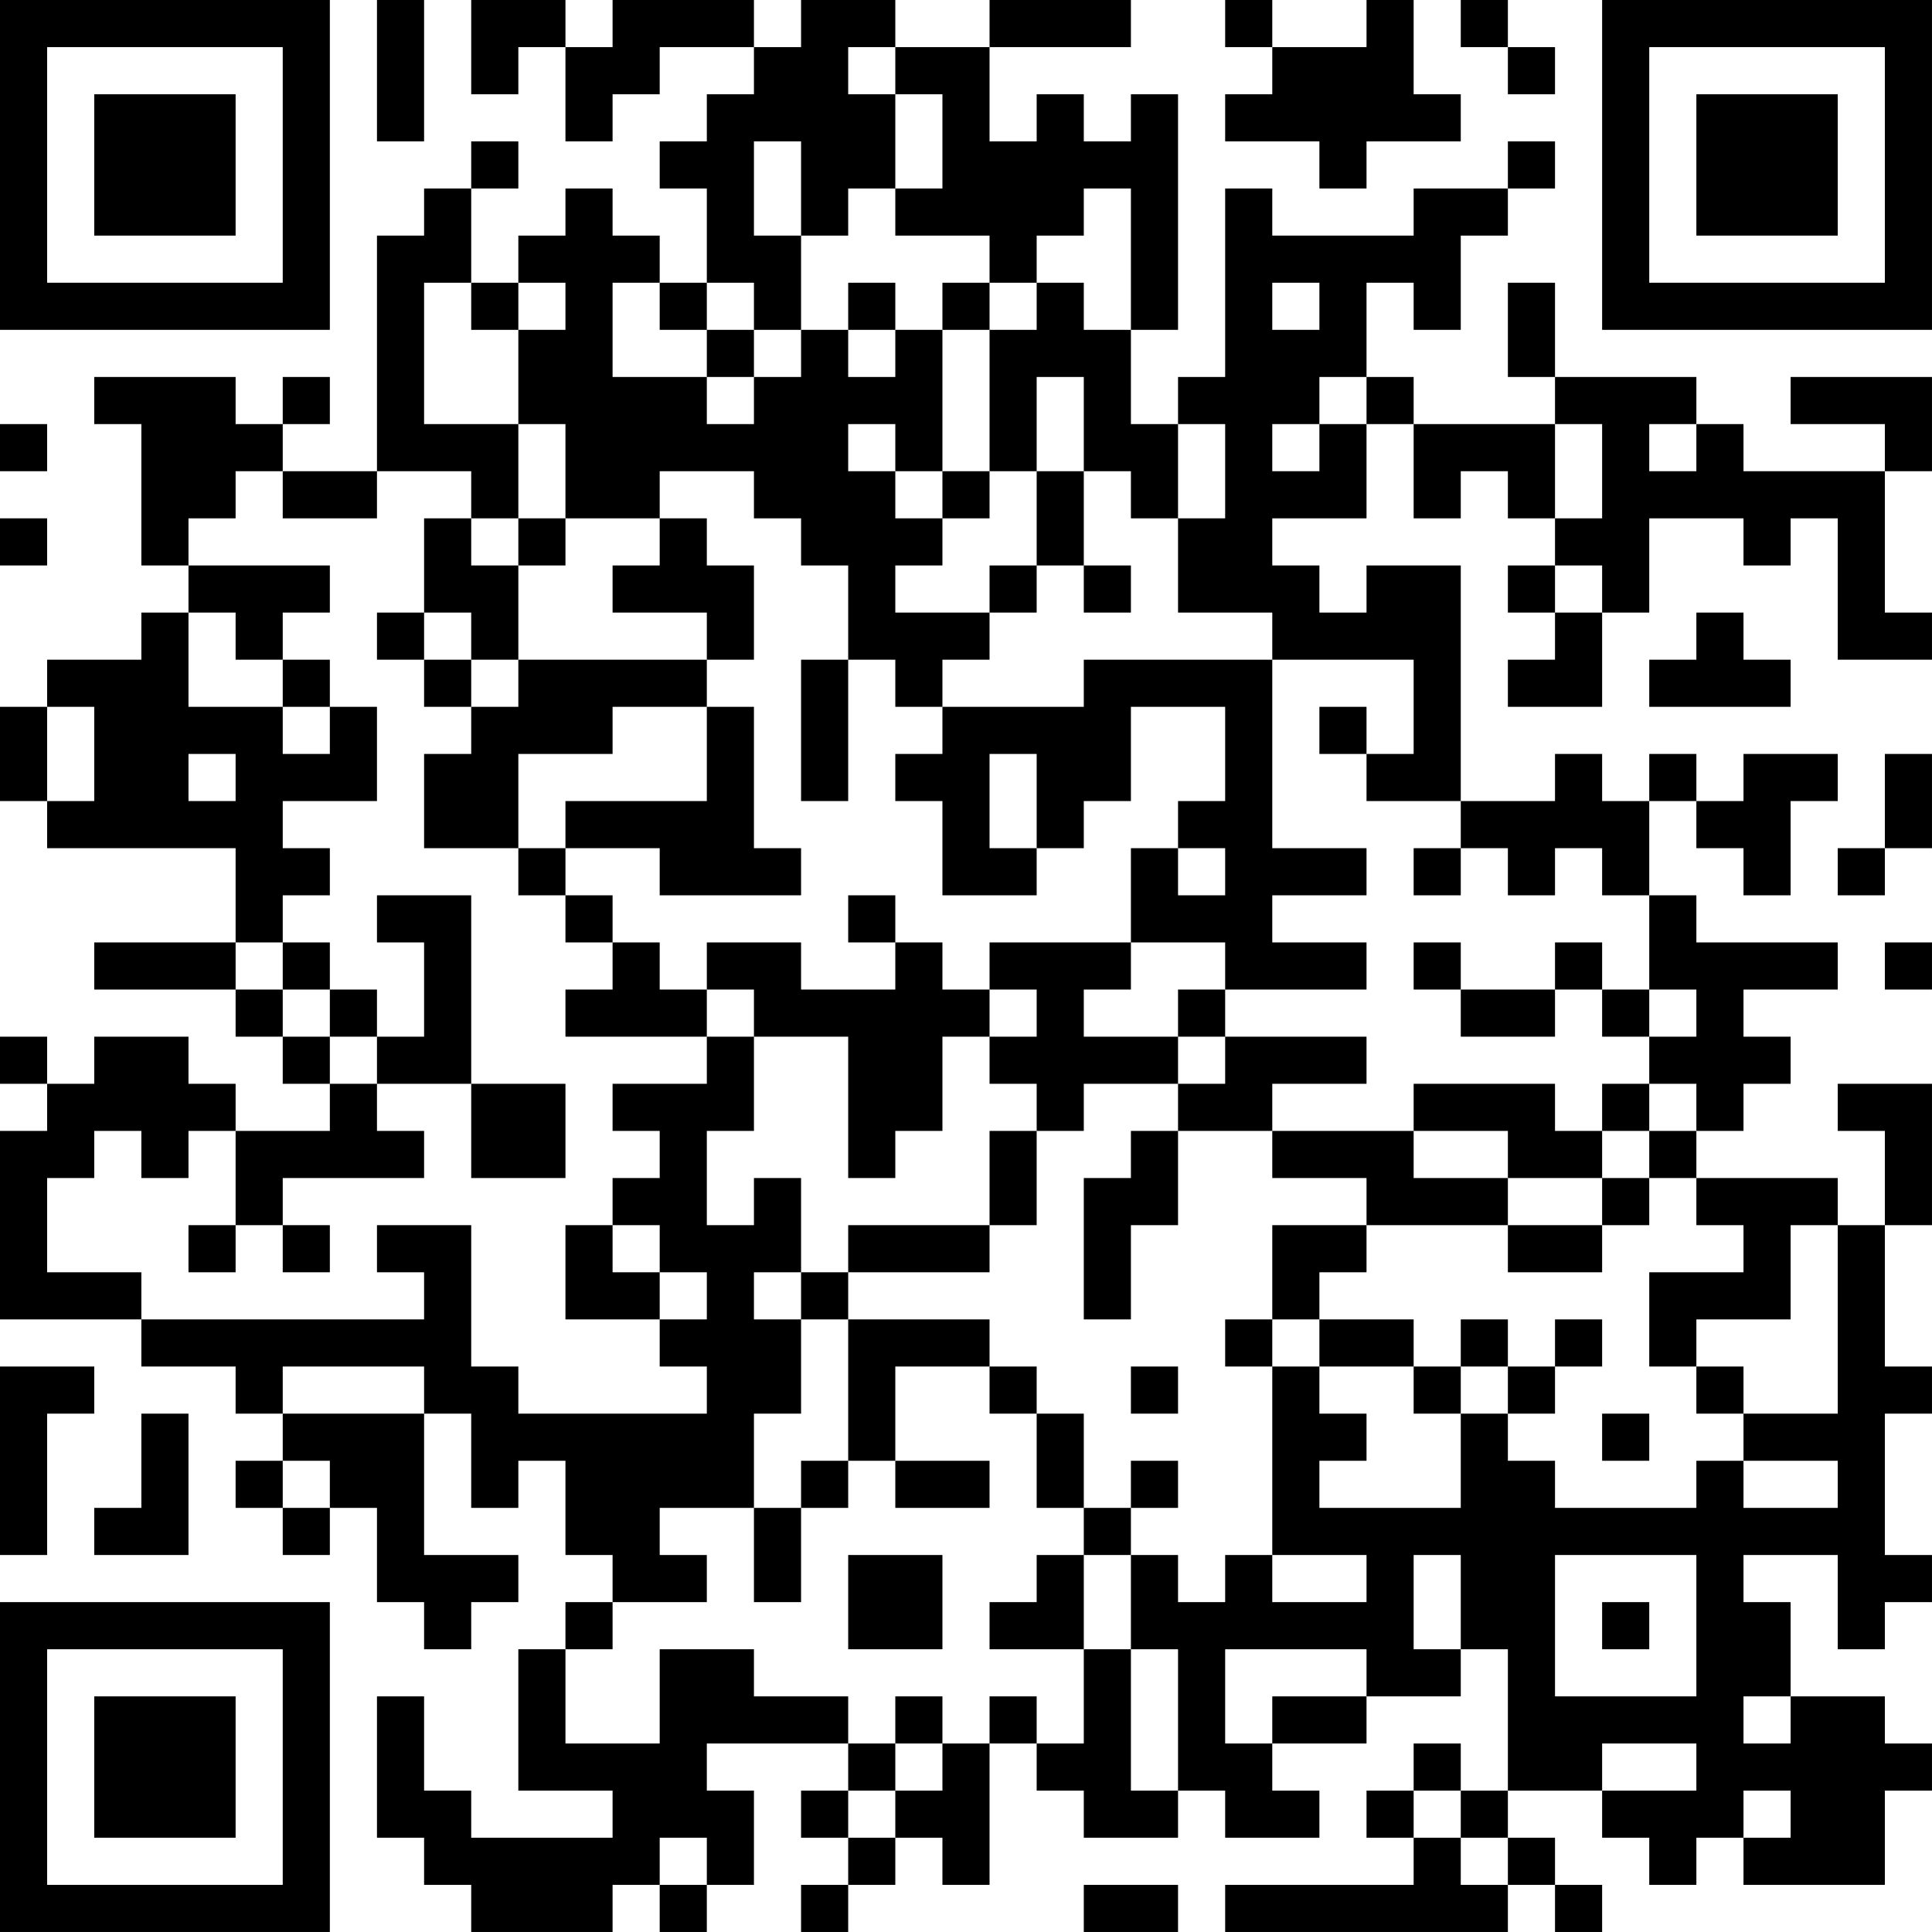 <?xml version="1.0" encoding="UTF-8"?>
<svg xmlns="http://www.w3.org/2000/svg" version="1.1" width="200" height="200" viewBox="0 0 200 200"><rect x="0" y="0" width="200" height="200" fill="#ffffff"/><g transform="scale(4.878)"><g transform="translate(0,0)"><path fill-rule="evenodd" d="M8 0L8 3L9 3L9 0ZM10 0L10 2L11 2L11 1L12 1L12 3L13 3L13 2L14 2L14 1L16 1L16 2L15 2L15 3L14 3L14 4L15 4L15 6L14 6L14 5L13 5L13 4L12 4L12 5L11 5L11 6L10 6L10 4L11 4L11 3L10 3L10 4L9 4L9 5L8 5L8 10L6 10L6 9L7 9L7 8L6 8L6 9L5 9L5 8L2 8L2 9L3 9L3 12L4 12L4 13L3 13L3 14L1 14L1 15L0 15L0 17L1 17L1 18L5 18L5 20L2 20L2 21L5 21L5 22L6 22L6 23L7 23L7 24L5 24L5 23L4 23L4 22L2 22L2 23L1 23L1 22L0 22L0 23L1 23L1 24L0 24L0 28L3 28L3 29L5 29L5 30L6 30L6 31L5 31L5 32L6 32L6 33L7 33L7 32L8 32L8 34L9 34L9 35L10 35L10 34L11 34L11 33L9 33L9 30L10 30L10 32L11 32L11 31L12 31L12 33L13 33L13 34L12 34L12 35L11 35L11 38L13 38L13 39L10 39L10 38L9 38L9 36L8 36L8 39L9 39L9 40L10 40L10 41L13 41L13 40L14 40L14 41L15 41L15 40L16 40L16 38L15 38L15 37L18 37L18 38L17 38L17 39L18 39L18 40L17 40L17 41L18 41L18 40L19 40L19 39L20 39L20 40L21 40L21 37L22 37L22 38L23 38L23 39L25 39L25 38L26 38L26 39L28 39L28 38L27 38L27 37L29 37L29 36L31 36L31 35L32 35L32 38L31 38L31 37L30 37L30 38L29 38L29 39L30 39L30 40L26 40L26 41L32 41L32 40L33 40L33 41L34 41L34 40L33 40L33 39L32 39L32 38L34 38L34 39L35 39L35 40L36 40L36 39L37 39L37 40L40 40L40 38L41 38L41 37L40 37L40 36L38 36L38 34L37 34L37 33L39 33L39 35L40 35L40 34L41 34L41 33L40 33L40 30L41 30L41 29L40 29L40 26L41 26L41 23L39 23L39 24L40 24L40 26L39 26L39 25L36 25L36 24L37 24L37 23L38 23L38 22L37 22L37 21L39 21L39 20L36 20L36 19L35 19L35 17L36 17L36 18L37 18L37 19L38 19L38 17L39 17L39 16L37 16L37 17L36 17L36 16L35 16L35 17L34 17L34 16L33 16L33 17L31 17L31 12L29 12L29 13L28 13L28 12L27 12L27 11L29 11L29 9L30 9L30 11L31 11L31 10L32 10L32 11L33 11L33 12L32 12L32 13L33 13L33 14L32 14L32 15L34 15L34 13L35 13L35 11L37 11L37 12L38 12L38 11L39 11L39 14L41 14L41 13L40 13L40 10L41 10L41 8L38 8L38 9L40 9L40 10L37 10L37 9L36 9L36 8L33 8L33 6L32 6L32 8L33 8L33 9L30 9L30 8L29 8L29 6L30 6L30 7L31 7L31 5L32 5L32 4L33 4L33 3L32 3L32 4L30 4L30 5L27 5L27 4L26 4L26 8L25 8L25 9L24 9L24 7L25 7L25 2L24 2L24 3L23 3L23 2L22 2L22 3L21 3L21 1L24 1L24 0L21 0L21 1L19 1L19 0L17 0L17 1L16 1L16 0L13 0L13 1L12 1L12 0ZM26 0L26 1L27 1L27 2L26 2L26 3L28 3L28 4L29 4L29 3L31 3L31 2L30 2L30 0L29 0L29 1L27 1L27 0ZM31 0L31 1L32 1L32 2L33 2L33 1L32 1L32 0ZM18 1L18 2L19 2L19 4L18 4L18 5L17 5L17 3L16 3L16 5L17 5L17 7L16 7L16 6L15 6L15 7L14 7L14 6L13 6L13 8L15 8L15 9L16 9L16 8L17 8L17 7L18 7L18 8L19 8L19 7L20 7L20 10L19 10L19 9L18 9L18 10L19 10L19 11L20 11L20 12L19 12L19 13L21 13L21 14L20 14L20 15L19 15L19 14L18 14L18 12L17 12L17 11L16 11L16 10L14 10L14 11L12 11L12 9L11 9L11 7L12 7L12 6L11 6L11 7L10 7L10 6L9 6L9 9L11 9L11 11L10 11L10 10L8 10L8 11L6 11L6 10L5 10L5 11L4 11L4 12L7 12L7 13L6 13L6 14L5 14L5 13L4 13L4 15L6 15L6 16L7 16L7 15L8 15L8 17L6 17L6 18L7 18L7 19L6 19L6 20L5 20L5 21L6 21L6 22L7 22L7 23L8 23L8 24L9 24L9 25L6 25L6 26L5 26L5 24L4 24L4 25L3 25L3 24L2 24L2 25L1 25L1 27L3 27L3 28L9 28L9 27L8 27L8 26L10 26L10 29L11 29L11 30L15 30L15 29L14 29L14 28L15 28L15 27L14 27L14 26L13 26L13 25L14 25L14 24L13 24L13 23L15 23L15 22L16 22L16 24L15 24L15 26L16 26L16 25L17 25L17 27L16 27L16 28L17 28L17 30L16 30L16 32L14 32L14 33L15 33L15 34L13 34L13 35L12 35L12 37L14 37L14 35L16 35L16 36L18 36L18 37L19 37L19 38L18 38L18 39L19 39L19 38L20 38L20 37L21 37L21 36L22 36L22 37L23 37L23 35L24 35L24 38L25 38L25 35L24 35L24 33L25 33L25 34L26 34L26 33L27 33L27 34L29 34L29 33L27 33L27 29L28 29L28 30L29 30L29 31L28 31L28 32L31 32L31 30L32 30L32 31L33 31L33 32L36 32L36 31L37 31L37 32L39 32L39 31L37 31L37 30L39 30L39 26L38 26L38 28L36 28L36 29L35 29L35 27L37 27L37 26L36 26L36 25L35 25L35 24L36 24L36 23L35 23L35 22L36 22L36 21L35 21L35 19L34 19L34 18L33 18L33 19L32 19L32 18L31 18L31 17L29 17L29 16L30 16L30 14L27 14L27 13L25 13L25 11L26 11L26 9L25 9L25 11L24 11L24 10L23 10L23 8L22 8L22 10L21 10L21 7L22 7L22 6L23 6L23 7L24 7L24 4L23 4L23 5L22 5L22 6L21 6L21 5L19 5L19 4L20 4L20 2L19 2L19 1ZM18 6L18 7L19 7L19 6ZM20 6L20 7L21 7L21 6ZM27 6L27 7L28 7L28 6ZM15 7L15 8L16 8L16 7ZM28 8L28 9L27 9L27 10L28 10L28 9L29 9L29 8ZM0 9L0 10L1 10L1 9ZM33 9L33 11L34 11L34 9ZM35 9L35 10L36 10L36 9ZM20 10L20 11L21 11L21 10ZM22 10L22 12L21 12L21 13L22 13L22 12L23 12L23 13L24 13L24 12L23 12L23 10ZM0 11L0 12L1 12L1 11ZM9 11L9 13L8 13L8 14L9 14L9 15L10 15L10 16L9 16L9 18L11 18L11 19L12 19L12 20L13 20L13 21L12 21L12 22L15 22L15 21L16 21L16 22L18 22L18 25L19 25L19 24L20 24L20 22L21 22L21 23L22 23L22 24L21 24L21 26L18 26L18 27L17 27L17 28L18 28L18 31L17 31L17 32L16 32L16 34L17 34L17 32L18 32L18 31L19 31L19 32L21 32L21 31L19 31L19 29L21 29L21 30L22 30L22 32L23 32L23 33L22 33L22 34L21 34L21 35L23 35L23 33L24 33L24 32L25 32L25 31L24 31L24 32L23 32L23 30L22 30L22 29L21 29L21 28L18 28L18 27L21 27L21 26L22 26L22 24L23 24L23 23L25 23L25 24L24 24L24 25L23 25L23 28L24 28L24 26L25 26L25 24L27 24L27 25L29 25L29 26L27 26L27 28L26 28L26 29L27 29L27 28L28 28L28 29L30 29L30 30L31 30L31 29L32 29L32 30L33 30L33 29L34 29L34 28L33 28L33 29L32 29L32 28L31 28L31 29L30 29L30 28L28 28L28 27L29 27L29 26L32 26L32 27L34 27L34 26L35 26L35 25L34 25L34 24L35 24L35 23L34 23L34 24L33 24L33 23L30 23L30 24L27 24L27 23L29 23L29 22L26 22L26 21L29 21L29 20L27 20L27 19L29 19L29 18L27 18L27 14L23 14L23 15L20 15L20 16L19 16L19 17L20 17L20 19L22 19L22 18L23 18L23 17L24 17L24 15L26 15L26 17L25 17L25 18L24 18L24 20L21 20L21 21L20 21L20 20L19 20L19 19L18 19L18 20L19 20L19 21L17 21L17 20L15 20L15 21L14 21L14 20L13 20L13 19L12 19L12 18L14 18L14 19L17 19L17 18L16 18L16 15L15 15L15 14L16 14L16 12L15 12L15 11L14 11L14 12L13 12L13 13L15 13L15 14L11 14L11 12L12 12L12 11L11 11L11 12L10 12L10 11ZM33 12L33 13L34 13L34 12ZM9 13L9 14L10 14L10 15L11 15L11 14L10 14L10 13ZM36 13L36 14L35 14L35 15L38 15L38 14L37 14L37 13ZM6 14L6 15L7 15L7 14ZM17 14L17 17L18 17L18 14ZM1 15L1 17L2 17L2 15ZM13 15L13 16L11 16L11 18L12 18L12 17L15 17L15 15ZM28 15L28 16L29 16L29 15ZM4 16L4 17L5 17L5 16ZM21 16L21 18L22 18L22 16ZM40 16L40 18L39 18L39 19L40 19L40 18L41 18L41 16ZM25 18L25 19L26 19L26 18ZM30 18L30 19L31 19L31 18ZM8 19L8 20L9 20L9 22L8 22L8 21L7 21L7 20L6 20L6 21L7 21L7 22L8 22L8 23L10 23L10 25L12 25L12 23L10 23L10 19ZM24 20L24 21L23 21L23 22L25 22L25 23L26 23L26 22L25 22L25 21L26 21L26 20ZM30 20L30 21L31 21L31 22L33 22L33 21L34 21L34 22L35 22L35 21L34 21L34 20L33 20L33 21L31 21L31 20ZM40 20L40 21L41 21L41 20ZM21 21L21 22L22 22L22 21ZM30 24L30 25L32 25L32 26L34 26L34 25L32 25L32 24ZM4 26L4 27L5 27L5 26ZM6 26L6 27L7 27L7 26ZM12 26L12 28L14 28L14 27L13 27L13 26ZM0 29L0 33L1 33L1 30L2 30L2 29ZM6 29L6 30L9 30L9 29ZM24 29L24 30L25 30L25 29ZM36 29L36 30L37 30L37 29ZM3 30L3 32L2 32L2 33L4 33L4 30ZM34 30L34 31L35 31L35 30ZM6 31L6 32L7 32L7 31ZM18 33L18 35L20 35L20 33ZM30 33L30 35L31 35L31 33ZM33 33L33 36L36 36L36 33ZM34 34L34 35L35 35L35 34ZM26 35L26 37L27 37L27 36L29 36L29 35ZM19 36L19 37L20 37L20 36ZM37 36L37 37L38 37L38 36ZM34 37L34 38L36 38L36 37ZM30 38L30 39L31 39L31 40L32 40L32 39L31 39L31 38ZM37 38L37 39L38 39L38 38ZM14 39L14 40L15 40L15 39ZM23 40L23 41L25 41L25 40ZM0 0L0 7L7 7L7 0ZM1 1L1 6L6 6L6 1ZM2 2L2 5L5 5L5 2ZM34 0L34 7L41 7L41 0ZM35 1L35 6L40 6L40 1ZM36 2L36 5L39 5L39 2ZM0 34L0 41L7 41L7 34ZM1 35L1 40L6 40L6 35ZM2 36L2 39L5 39L5 36Z" fill="#000000"/></g></g></svg>
